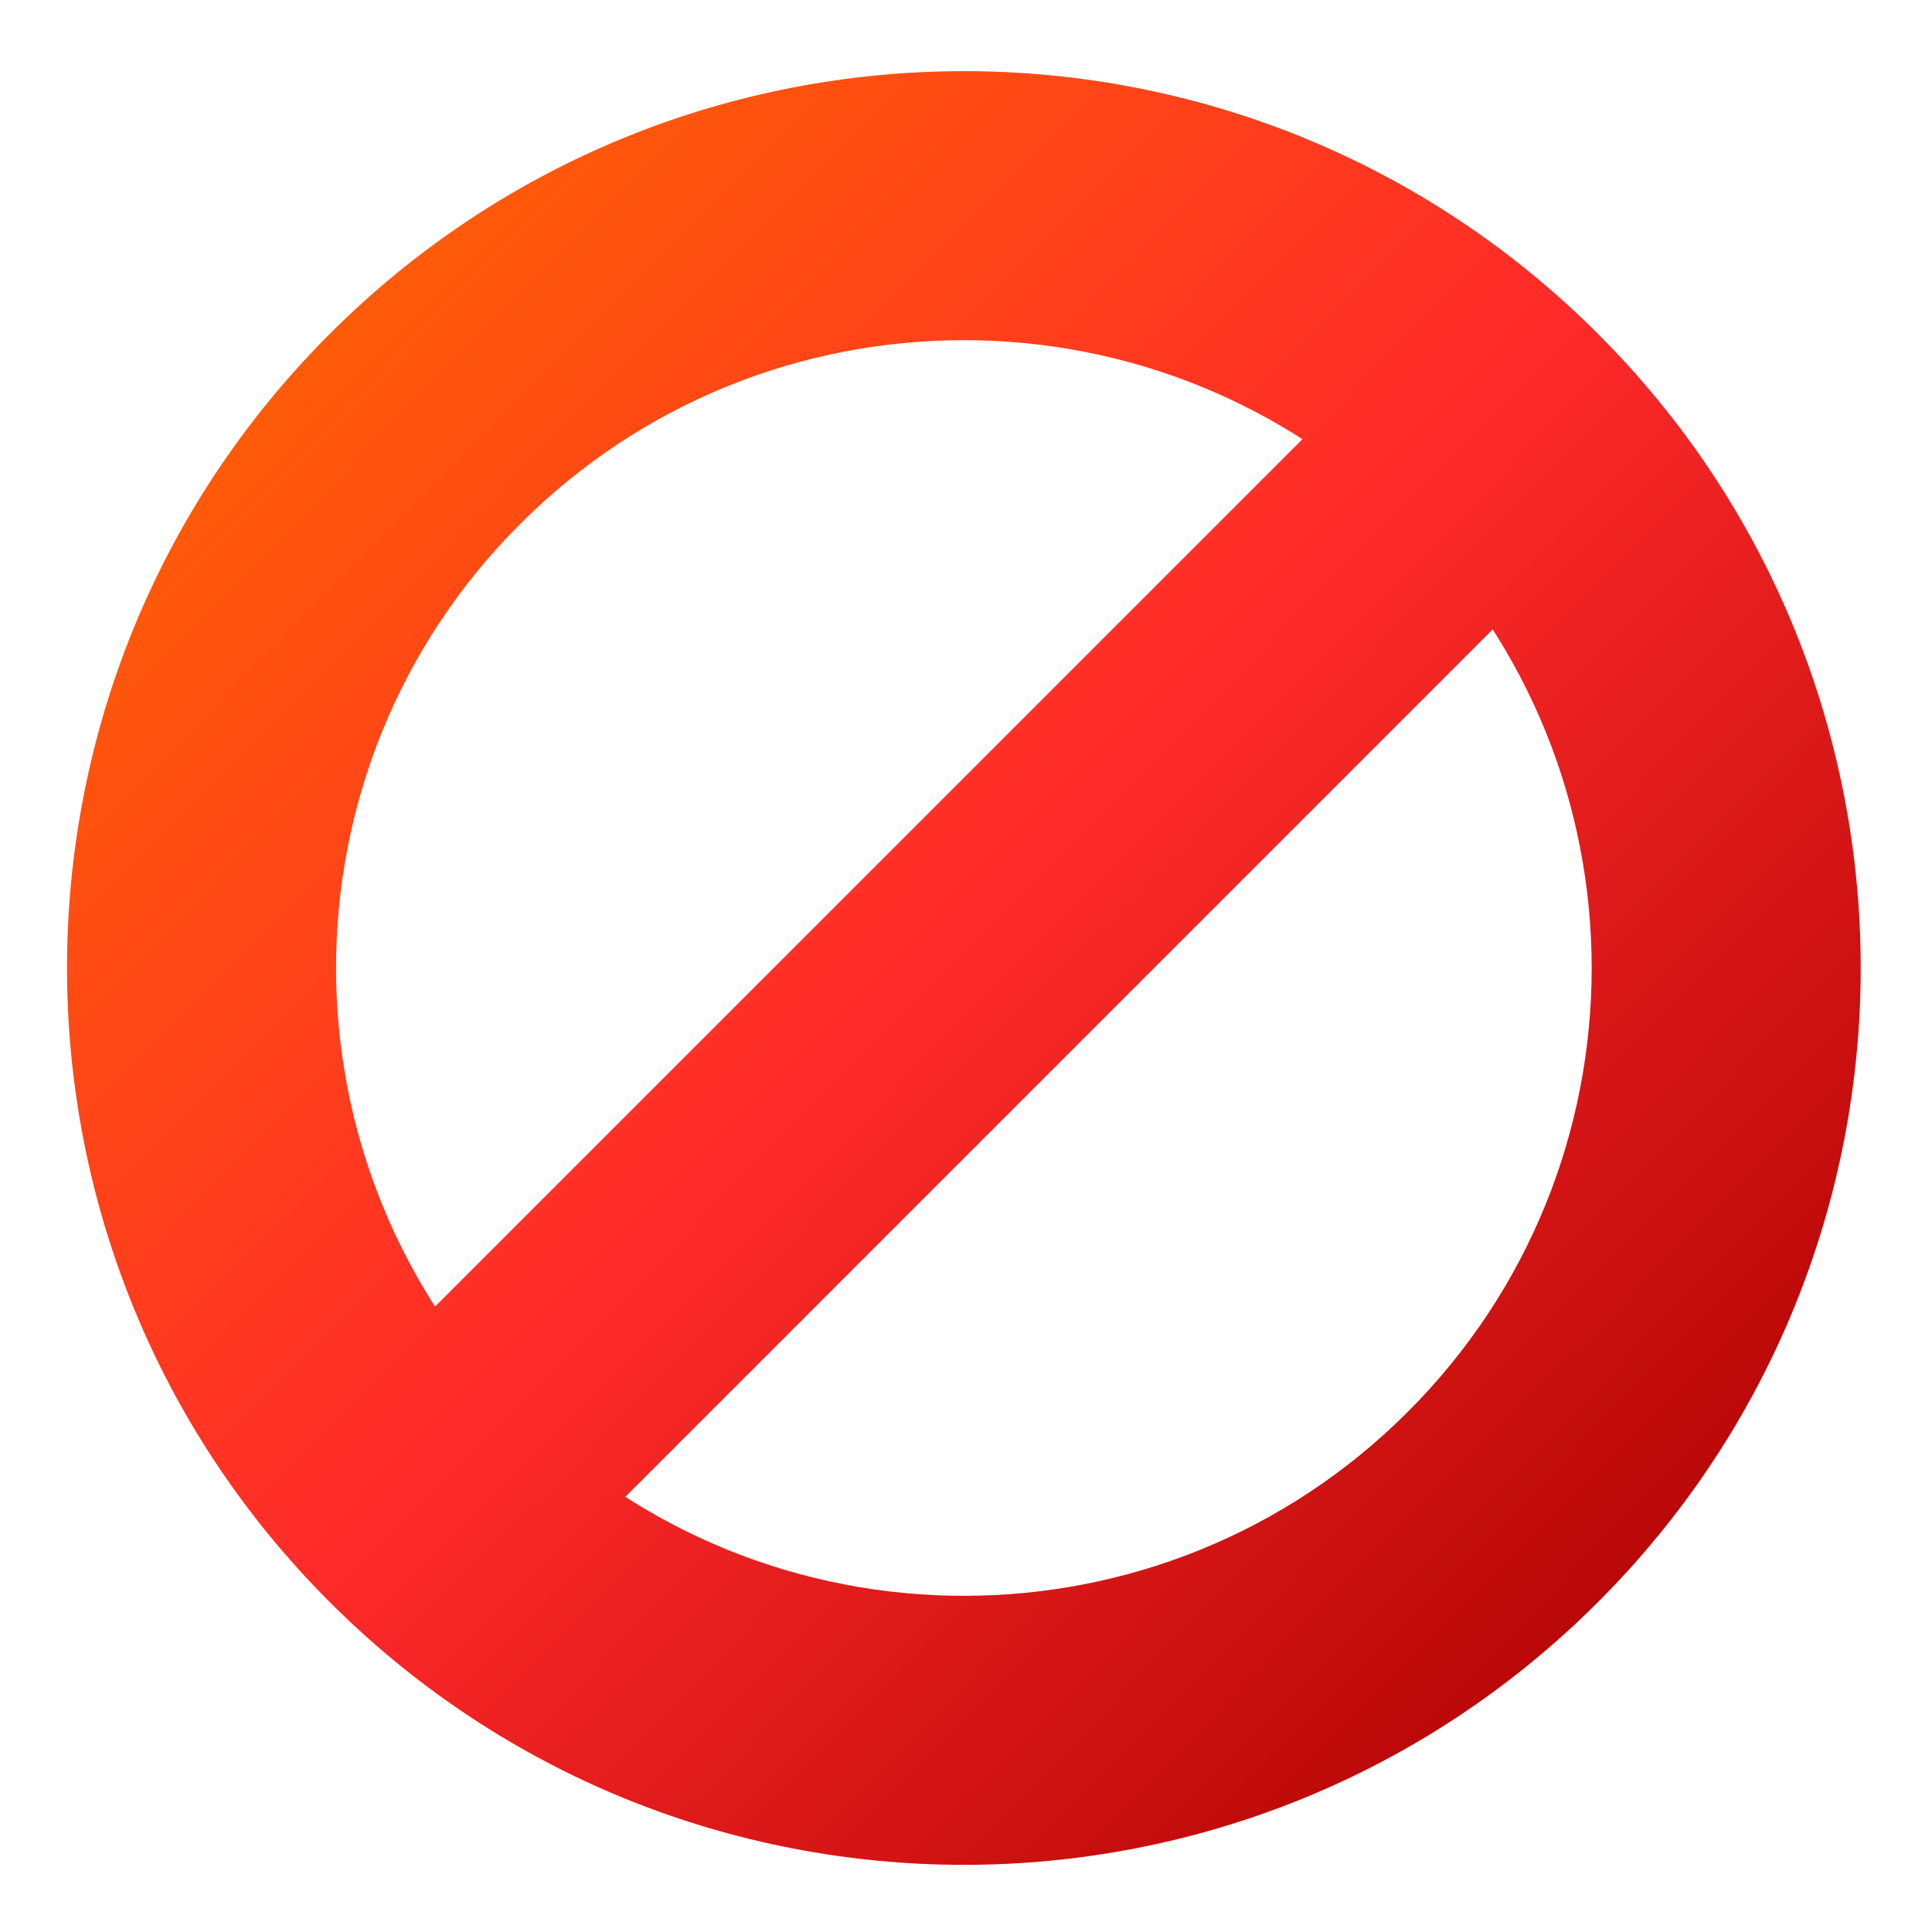 <?xml version="1.0" encoding="UTF-8" standalone="no"?>
<svg
   xmlns:dc="http://purl.org/dc/elements/1.1/"
   xmlns:cc="http://creativecommons.org/ns#"
   xmlns:rdf="http://www.w3.org/1999/02/22-rdf-syntax-ns#"
   xmlns:svg="http://www.w3.org/2000/svg"
   xmlns="http://www.w3.org/2000/svg"
   xmlns:xlink="http://www.w3.org/1999/xlink"
   xmlns:sodipodi="http://sodipodi.sourceforge.net/DTD/sodipodi-0.dtd"
   xmlns:inkscape="http://www.inkscape.org/namespaces/inkscape"
   width="256"
   height="256"
   viewBox="0 0 256 256"
   id="svg2"
   version="1.1"
   inkscape:version="0.91 r"
   sodipodi:docname="force-exit.svg">
  <defs
     id="defs10">
    <linearGradient
       inkscape:collect="always"
       id="linearGradient3361">
      <stop
         style="stop-color:#d40000;stop-opacity:1;"
         offset="0"
         id="stop3363" />
      <stop
         id="stop3369"
         offset="0.215"
         style="stop-color:#ff6600;stop-opacity:1" />
      <stop
         style="stop-color:#ff2a2a;stop-opacity:1"
         offset="0.497"
         id="stop3371" />
      <stop
         id="stop3375"
         offset="0.798"
         style="stop-color:#aa0000;stop-opacity:1" />
      <stop
         id="stop3373"
         offset="0.856"
         style="stop-color:#d40000;stop-opacity:1" />
      <stop
         style="stop-color:#d40000;stop-opacity:0;"
         offset="1"
         id="stop3365" />
    </linearGradient>
    <linearGradient
       inkscape:collect="always"
       xlink:href="#linearGradient3361"
       id="linearGradient3367"
       x1="-6.712"
       y1="-5.898"
       x2="53.695"
       y2="53.695"
       gradientUnits="userSpaceOnUse" />
    <linearGradient
       inkscape:collect="always"
       xlink:href="#linearGradient3361"
       id="linearGradient3344"
       gradientUnits="userSpaceOnUse"
       x1="-6.712"
       y1="-5.898"
       x2="53.695"
       y2="53.695" />
    <linearGradient
       inkscape:collect="always"
       xlink:href="#linearGradient3361"
       id="linearGradient3346"
       gradientUnits="userSpaceOnUse"
       x1="-6.712"
       y1="-5.898"
       x2="53.695"
       y2="53.695" />
    <linearGradient
       inkscape:collect="always"
       xlink:href="#linearGradient3361"
       id="linearGradient3348"
       gradientUnits="userSpaceOnUse"
       x1="-6.712"
       y1="-5.898"
       x2="53.695"
       y2="53.695" />
  </defs>
  <sodipodi:namedview
     pagecolor="#ffffff"
     bordercolor="#666666"
     borderopacity="1"
     objecttolerance="10"
     gridtolerance="10"
     guidetolerance="10"
     inkscape:pageopacity="0"
     inkscape:pageshadow="2"
     inkscape:window-width="1165"
     inkscape:window-height="683"
     id="namedview8"
     showgrid="false"
     inkscape:zoom="1.2291667"
     inkscape:cx="137.12067"
     inkscape:cy="106.98901"
     inkscape:window-x="10"
     inkscape:window-y="34"
     inkscape:window-maximized="0"
     inkscape:current-layer="svg2" />
  <g
     id="g3356"
     style="fill:url(#linearGradient3367);fill-opacity:1"
     transform="matrix(5.942,0,0,5.942,-14.888,-14.346)">
    <g
       style="fill:url(#linearGradient3348);fill-opacity:1"
       id="g3340">
      <path
         style="fill:url(#linearGradient3344);fill-opacity:1"
         d="M 13.395,38.848 9.152,34.605 34.605,9.152 l 4.242,4.242 z"
         id="path4"
         inkscape:connector-curvature="0" />
      <path
         style="fill:url(#linearGradient3346);fill-opacity:1;fill-rule:evenodd"
         d="m 9.859,38.141 c 7.809,7.812 20.473,7.812 28.281,0 7.812,-7.809 7.812,-20.473 0,-28.281 -7.809,-7.812 -20.473,-7.812 -28.281,0 -7.812,7.809 -7.812,20.473 0,28.281 z m 4.242,-4.242 c -5.469,-5.465 -5.469,-14.332 0,-19.797 5.465,-5.469 14.332,-5.469 19.797,0 5.469,5.465 5.469,14.332 0,19.797 -5.465,5.469 -14.332,5.469 -19.797,0 z"
         id="path6"
         inkscape:connector-curvature="0" />
    </g>
  </g>
</svg>
